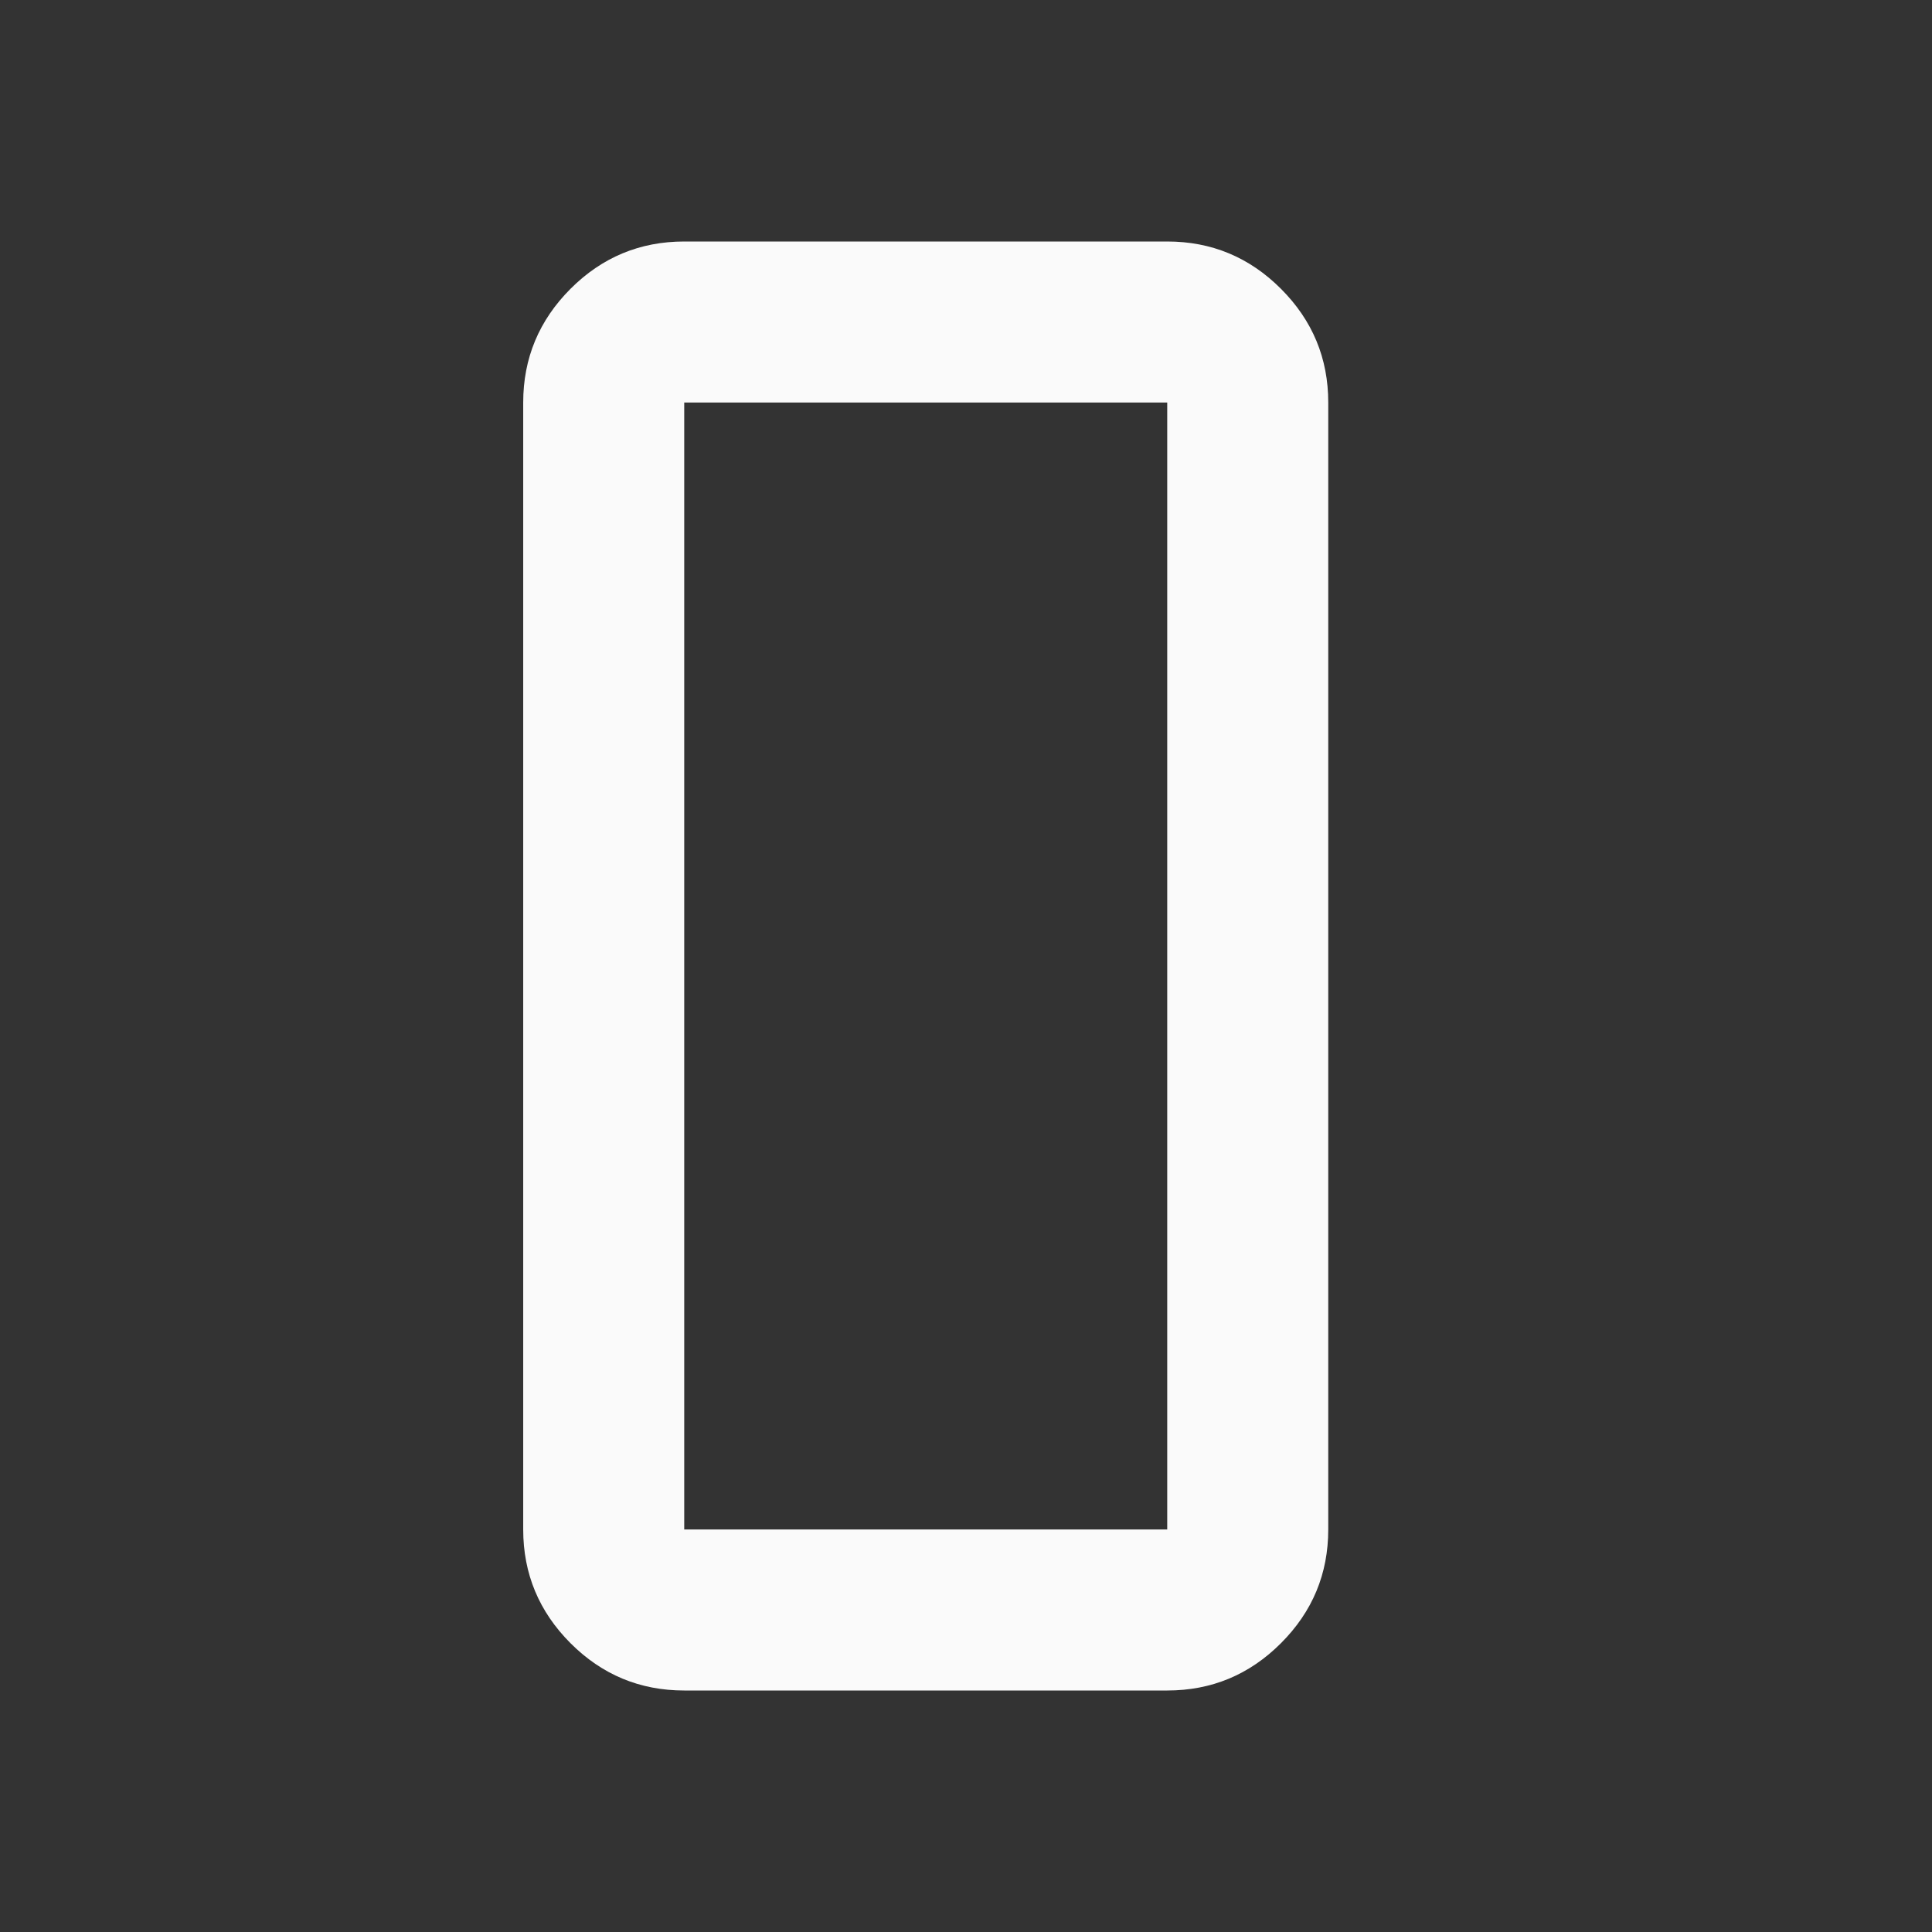<svg width="32" height="32" viewBox="0 0 32 32" fill="none" xmlns="http://www.w3.org/2000/svg">
<rect x="0" y="0" width="32" height="32" fill="#333333" stroke="none"/>
<g id="crop_9_16_24dp_FILL0_wght400_GRAD0_opsz24 1">
<path id="Vector" d="M11.333 28C10.6 28 9.972 27.739 9.45 27.217C8.928 26.694 8.666 26.067 8.666 25.333V6.667C8.666 5.933 8.928 5.306 9.45 4.783C9.972 4.261 10.6 4 11.333 4H19.333C20.067 4 20.694 4.261 21.216 4.783C21.739 5.306 22 5.933 22 6.667V25.333C22 26.067 21.739 26.694 21.216 27.217C20.694 27.739 20.067 28 19.333 28H11.333ZM11.333 6.667V25.333H19.333V6.667H11.333Z" fill="#FAFAFA"/>
</g>
</svg>
